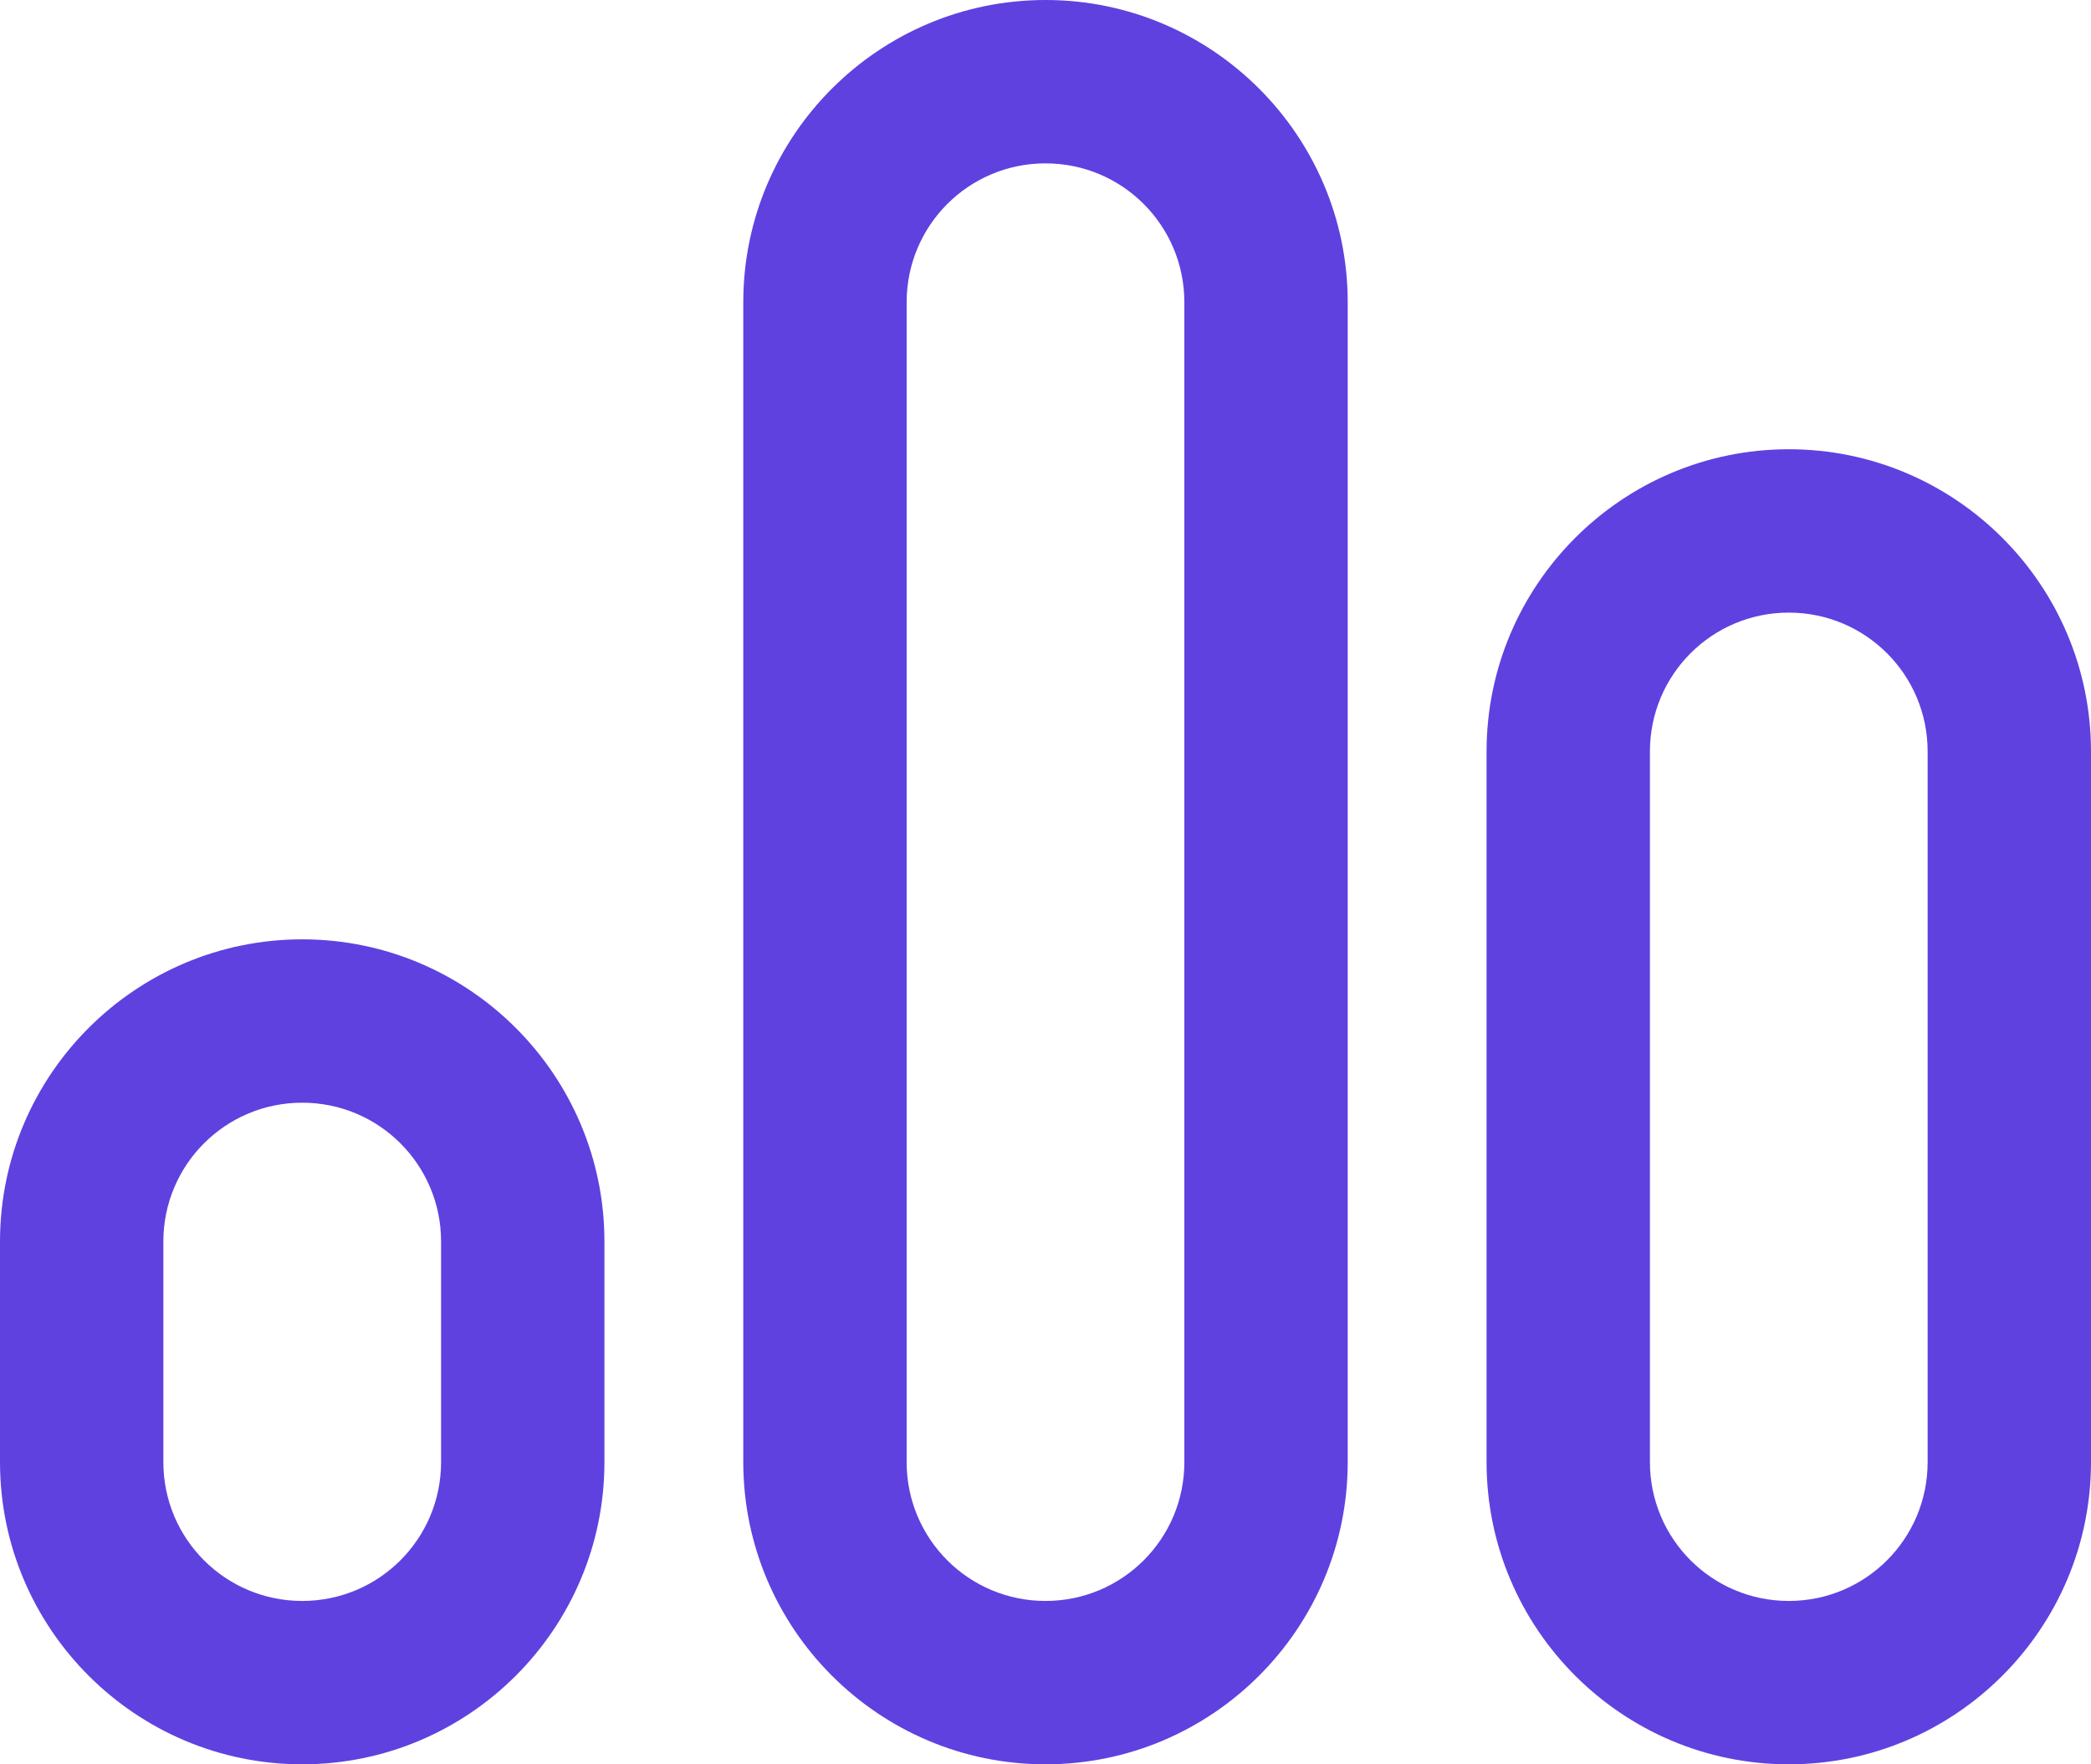 <?xml version="1.0" encoding="UTF-8"?>
<svg id="_레이어_1" data-name="레이어_1" xmlns="http://www.w3.org/2000/svg" version="1.1" viewBox="0 0 384 324">
  <!-- Generator: Adobe Illustrator 29.1.0, SVG Export Plug-In . SVG Version: 2.1.0 Build 142)  -->
  <defs>
    <style>
      .st0 {
        fill: #5f41e0;
      }
    </style>
  </defs>
  <path class="st0" d="M328.5,324c-30.6,0-55.5-24.9-55.5-55.5v-130.5c0-30.6,24.9-55.5,55.5-55.5s55.5,24.9,55.5,55.5v130.5c0,30.6-24.9,55.5-55.5,55.5h0ZM328.5,112.5c-14.1,0-25.5,11.4-25.5,25.5v130.5c0,14.1,11.4,25.5,25.5,25.5s25.5-11.4,25.5-25.5v-130.5c0-14.1-11.4-25.5-25.5-25.5h0ZM55.5,324c-30.6,0-55.5-24.9-55.5-55.5v-40.5c0-30.6,24.9-55.5,55.5-55.5s55.5,24.9,55.5,55.5v40.5c0,30.6-24.9,55.5-55.5,55.5h0ZM55.5,202.5c-14.1,0-25.5,11.4-25.5,25.5v40.5c0,14.1,11.4,25.5,25.5,25.5s25.5-11.4,25.5-25.5v-40.5c0-14.1-11.4-25.5-25.5-25.5h0ZM192,324c-30.6,0-55.5-24.9-55.5-55.5V55.5c0-30.6,24.9-55.5,55.5-55.5s55.5,24.9,55.5,55.5v213c0,30.6-24.9,55.5-55.5,55.5h0ZM192,30c-14.1,0-25.5,11.4-25.5,25.5v213c0,14.1,11.4,25.5,25.5,25.5s25.5-11.4,25.5-25.5V55.5c0-14.1-11.4-25.5-25.5-25.5h0ZM192,30"/>
</svg>